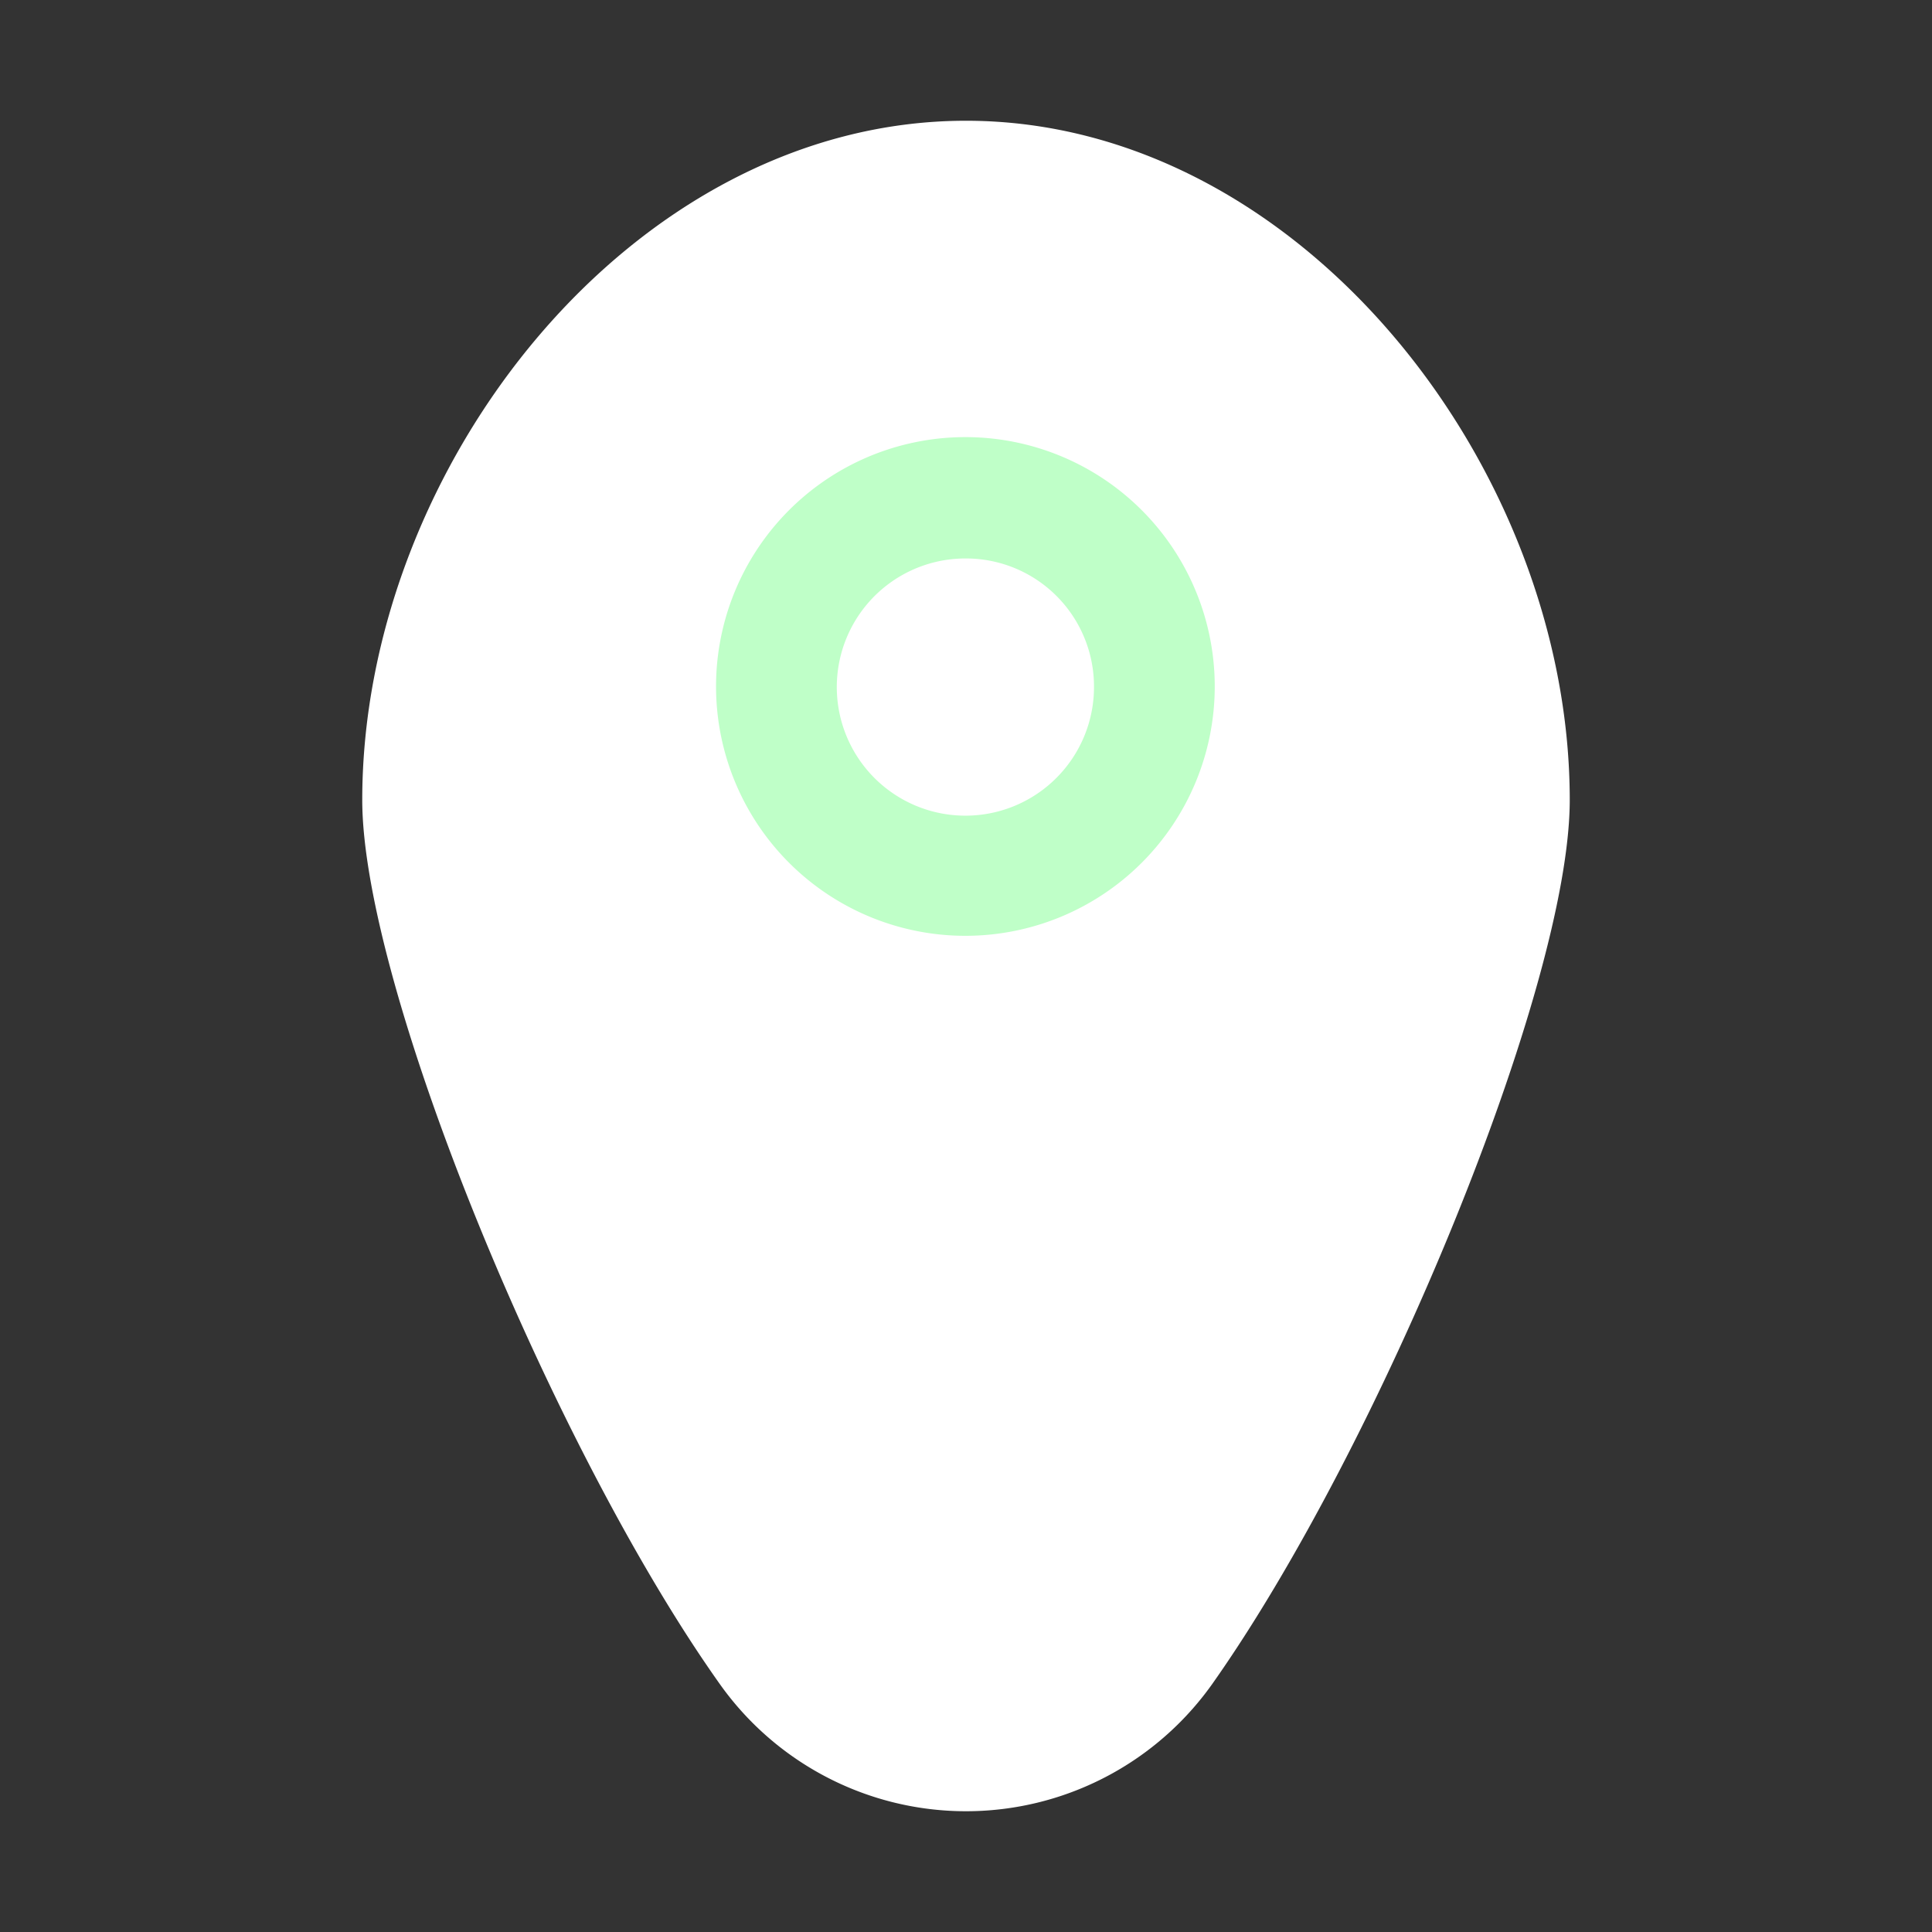 <!DOCTYPE svg PUBLIC "-//W3C//DTD SVG 1.1//EN" "http://www.w3.org/Graphics/SVG/1.1/DTD/svg11.dtd">
<!-- Uploaded to: SVG Repo, www.svgrepo.com, Transformed by: SVG Repo Mixer Tools -->
<svg width="64px" height="64px" viewBox="0 0 32 32" xmlns="http://www.w3.org/2000/svg" fill="#000000">
<rect x="0" y="0" width="32" height="32" fill="#333333" stroke="none"/>
<g id="SVGRepo_bgCarrier" stroke-width="0"/>
<g id="SVGRepo_tracerCarrier" stroke-linecap="round" stroke-linejoin="round"/>
<g id="SVGRepo_iconCarrier"> <defs> <style>.cls-1{fill:#ffffff;}.cls-2{fill:#bfffc8;}</style> </defs> <title/> <g id="fill"> <path class="cls-1" d="M26,13.25c0,3.1-3.16,10.73-5.92,14.64a5,5,0,0,1-8.16,0C9.16,24,6,16.35,6,13.25,6,7.73,10.48,2,16,2S26,7.73,26,13.25Z"/> <path class="cls-2" d="M16,15.5a4.13,4.13,0,1,1,4.12-4.13A4.13,4.13,0,0,1,16,15.5Zm0-6.25a2.13,2.13,0,1,0,2.12,2.12A2.12,2.12,0,0,0,16,9.25Z"/> </g> </g>
</svg>